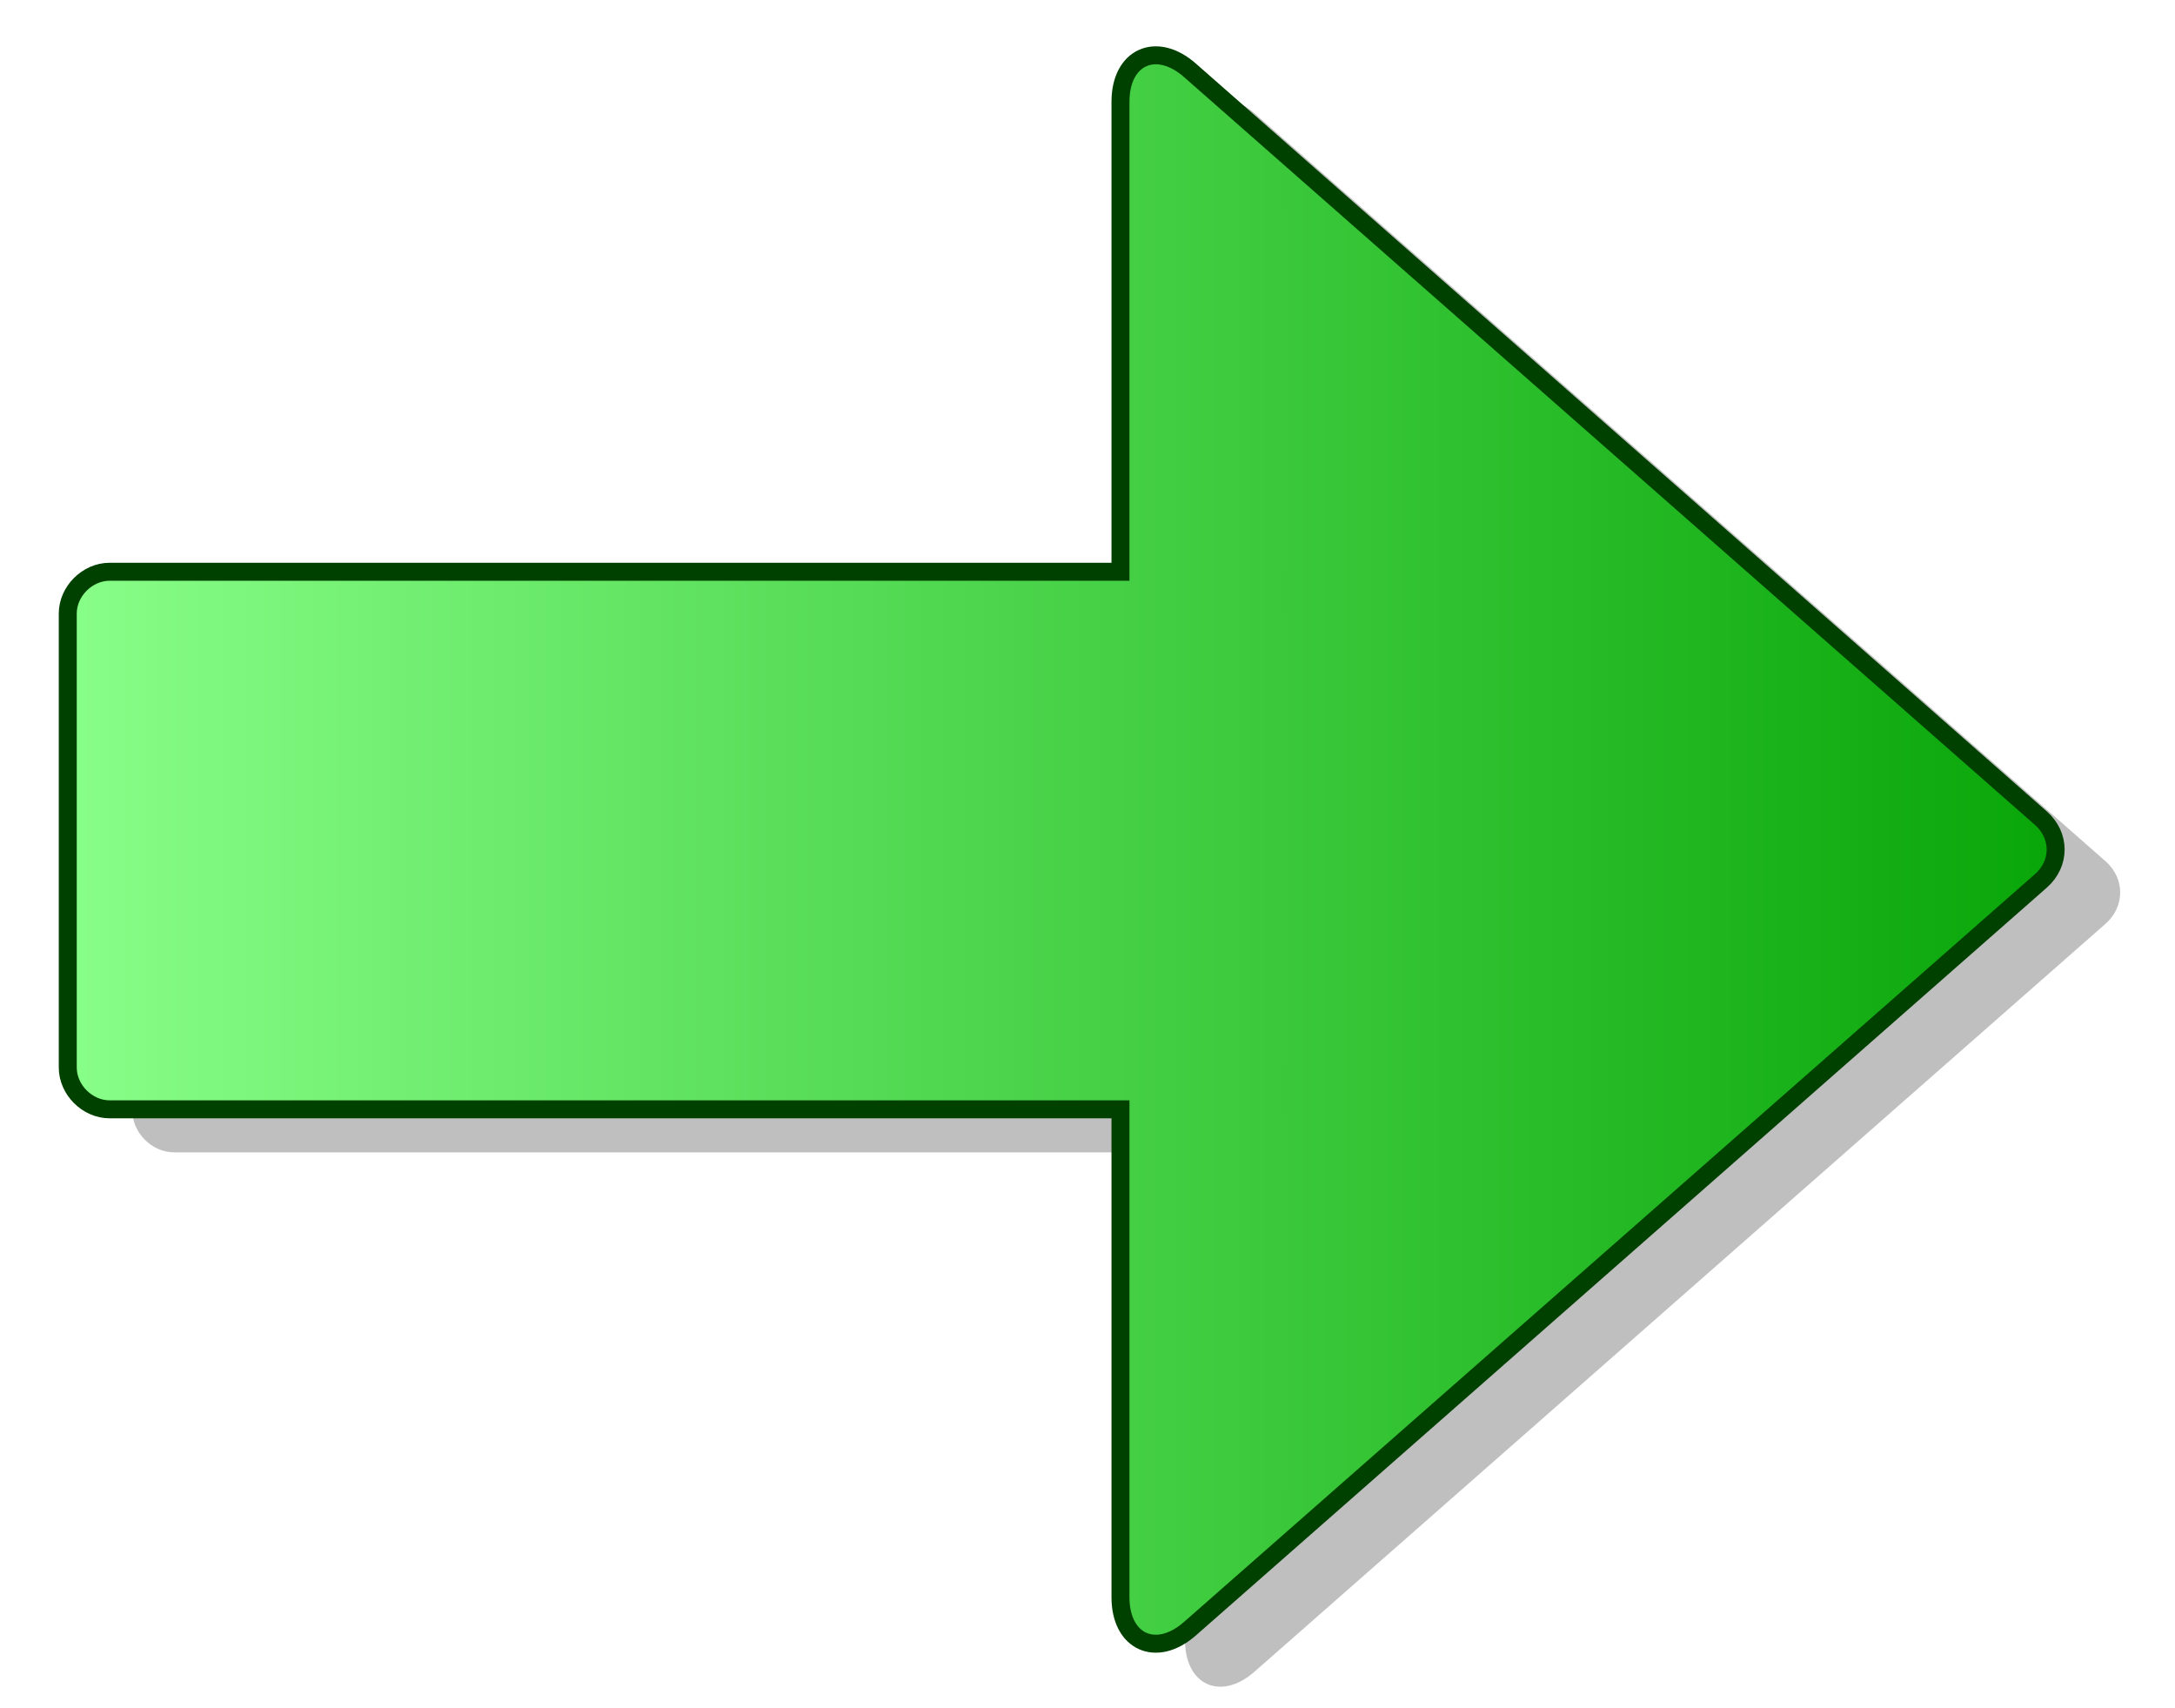 <?xml version="1.0" encoding="utf-8"?>
<!DOCTYPE svg PUBLIC "-//W3C//DTD SVG 1.1//EN" "http://www.w3.org/Graphics/SVG/1.1/DTD/svg11.dtd">
<svg
    xmlns="http://www.w3.org/2000/svg"
    width="121px"
    height="95px">
    <g>
        <linearGradient id="GRA_GREEN" gradientUnits="userSpaceOnUse" x1="3" y1="60" x2="122" y2="60">
			<stop  offset="0" style="stop-color:#89FF89"/>
			<stop  offset="1" style="stop-color:#00A000"/>
		</linearGradient>
        <path opacity="0.25" d="M65.925,64.1H9.687c-1.238,0-2.326-1.088-2.326-2.326V36.522
			c0-1.237,1.088-2.325,2.326-2.325h56.239V8.049c0-2.493,1.988-3.391,3.861-1.748l47.34,41.599c1.098,0.965,1.098,2.529,0,3.494
			l-47.34,41.598c-1.873,1.646-3.861,0.745-3.861-1.745V64.1z"/>
        <path fill="url(#GRA_GREEN)" stroke="#004100" d="M62.334,61.707H6.096
			c-1.238,0-2.326-1.088-2.326-2.326V34.129c0-1.236,1.088-2.324,2.326-2.324h56.239V5.657c0-2.492,1.988-3.391,3.861-1.748
			l47.34,41.6c1.098,0.965,1.098,2.529,0,3.494L66.196,90.6c-1.873,1.645-3.861,0.744-3.861-1.746V61.707z"/>
	</g>
</svg>
